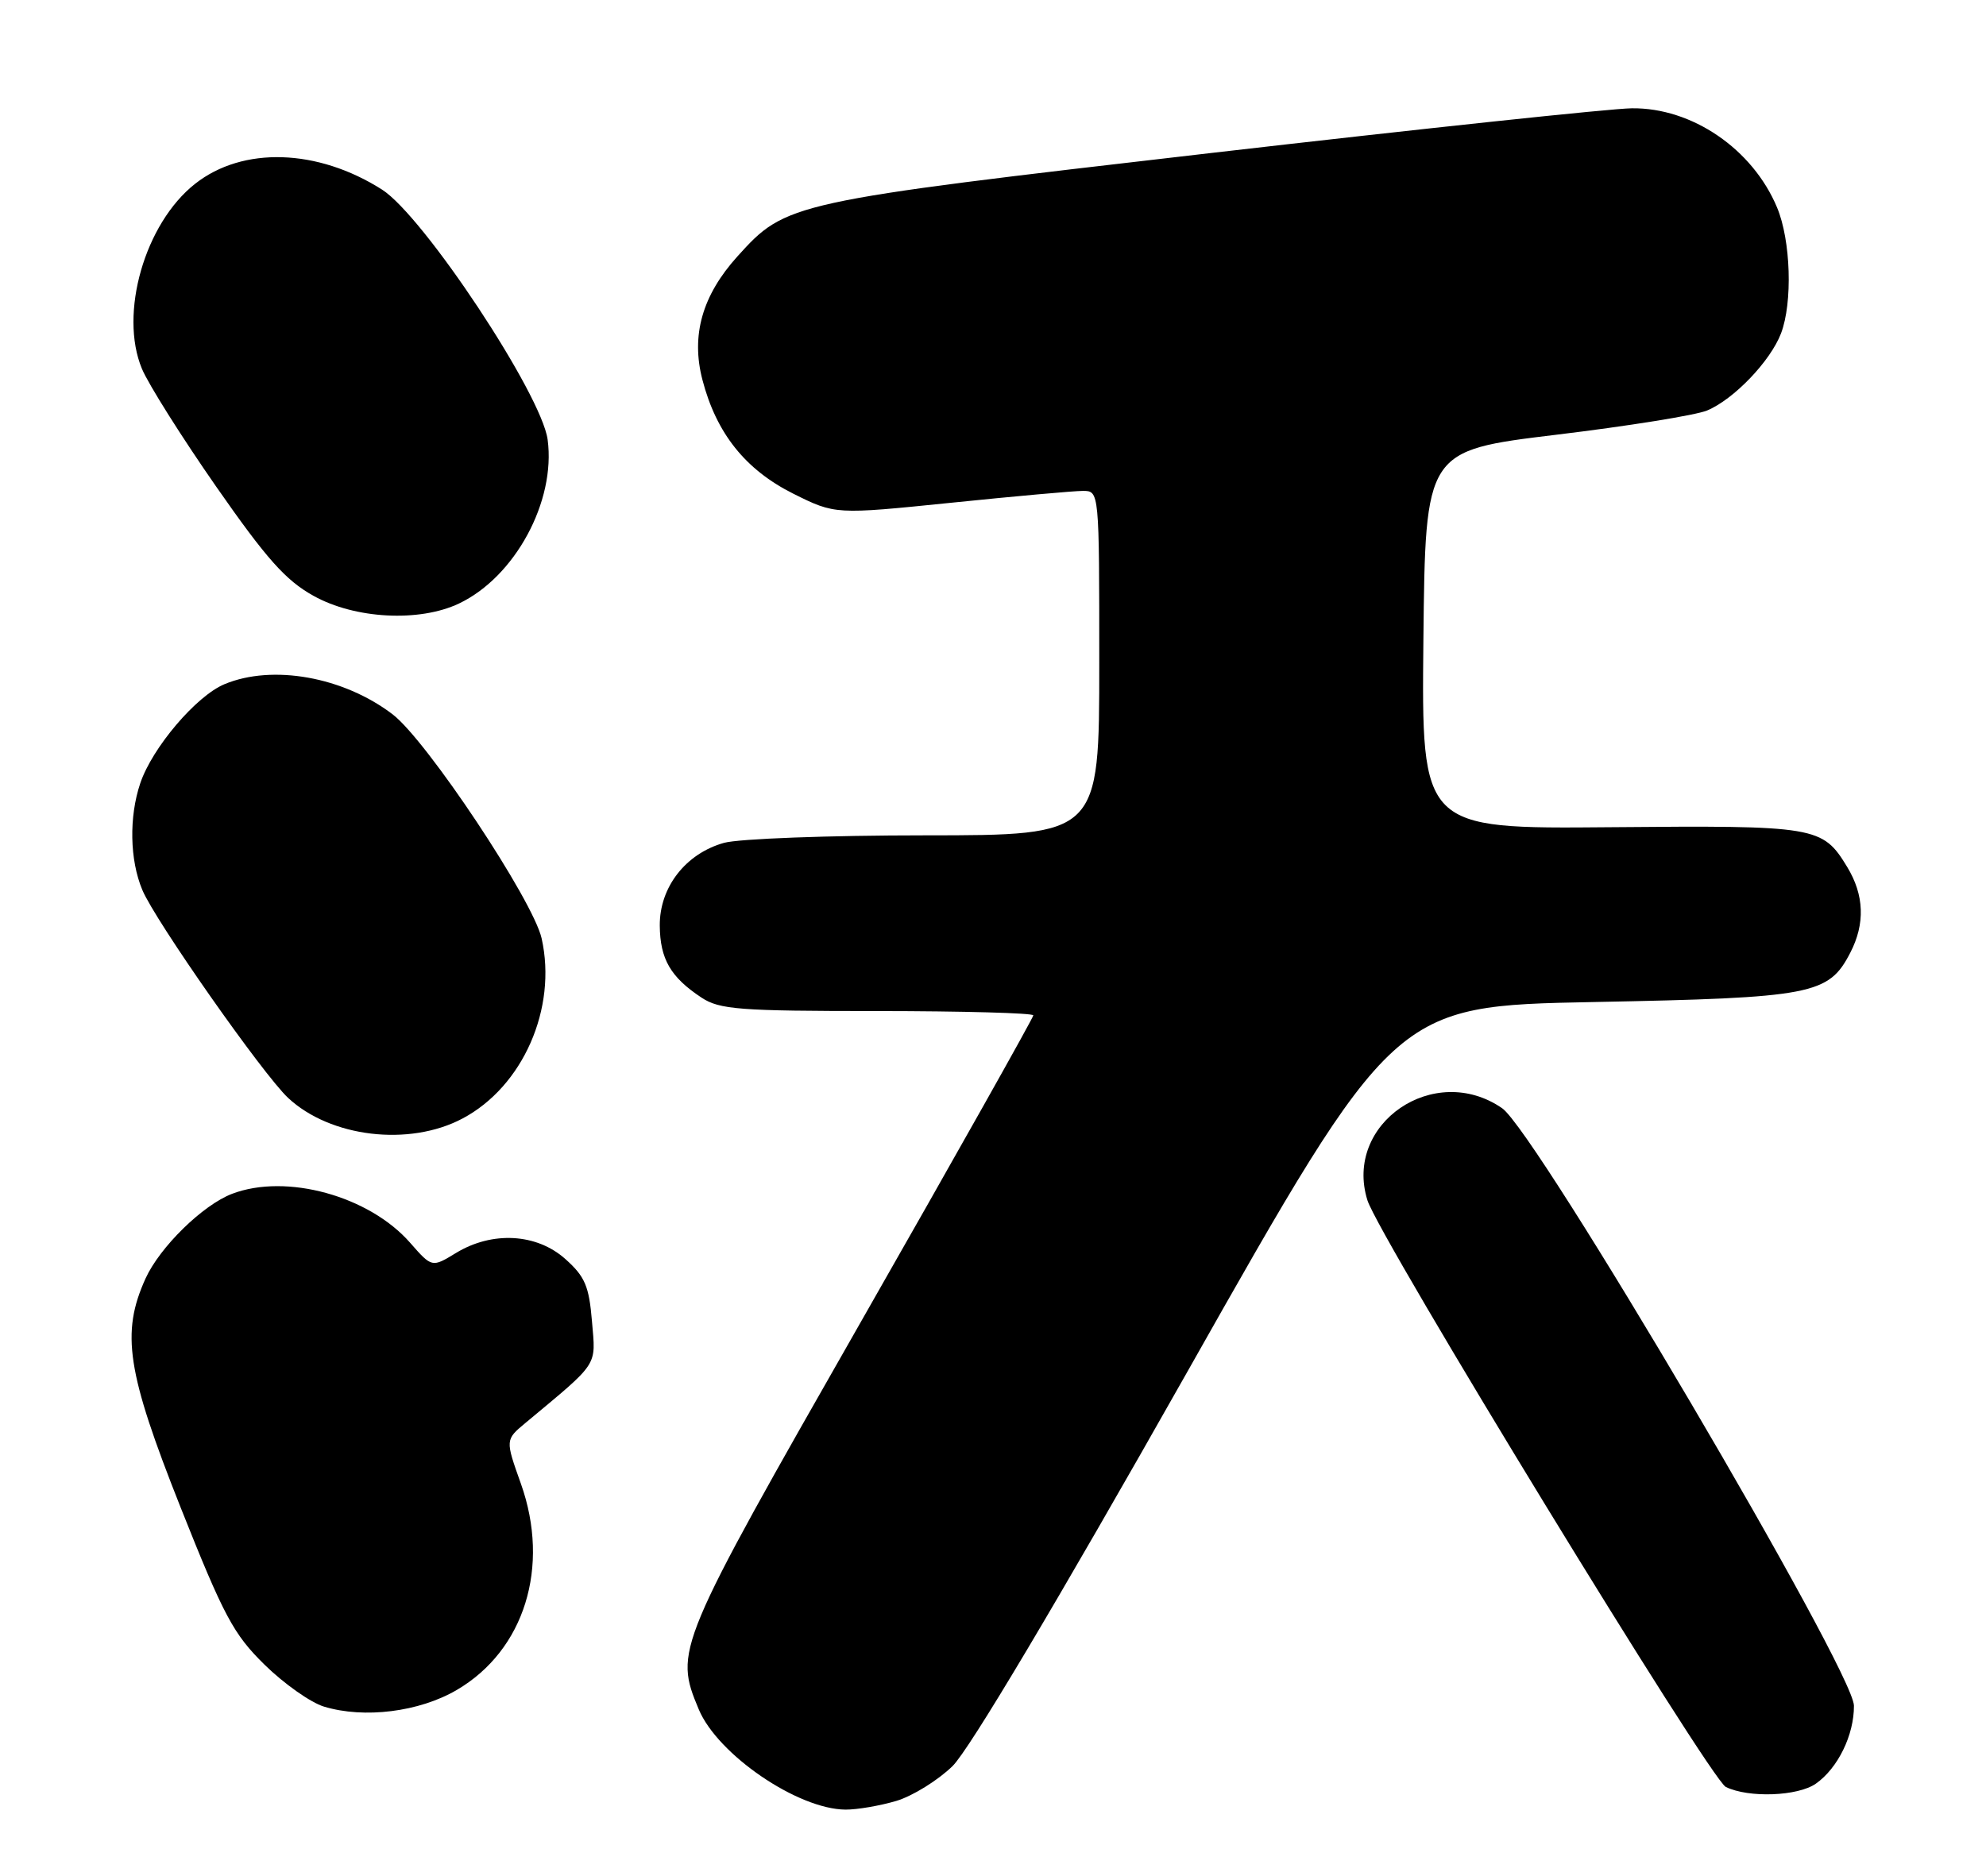 <?xml version="1.0" encoding="UTF-8" standalone="no"?>
<!DOCTYPE svg PUBLIC "-//W3C//DTD SVG 1.1//EN" "http://www.w3.org/Graphics/SVG/1.1/DTD/svg11.dtd" >
<svg xmlns="http://www.w3.org/2000/svg" xmlns:xlink="http://www.w3.org/1999/xlink" version="1.1" viewBox="0 0 271 256">
 <g >
 <path fill="currentColor"
d=" M 122.32 245.79 C 124.54 245.12 127.99 242.98 129.98 241.04 C 132.25 238.81 144.11 218.90 161.92 187.40 C 190.24 137.29 190.24 137.29 217.45 136.76 C 247.34 136.18 249.52 135.76 252.48 130.03 C 254.53 126.07 254.39 122.15 252.05 118.31 C 248.68 112.78 247.88 112.65 219.74 112.90 C 193.97 113.13 193.97 113.13 194.23 87.32 C 194.50 61.50 194.50 61.50 212.31 59.34 C 222.11 58.16 231.39 56.67 232.93 56.03 C 236.57 54.52 241.57 49.31 243.03 45.50 C 244.63 41.29 244.37 32.82 242.49 28.32 C 239.15 20.33 230.88 14.68 222.67 14.78 C 219.83 14.81 193.92 17.57 165.10 20.90 C 107.63 27.55 107.28 27.63 100.62 35.00 C 95.82 40.32 94.27 45.78 95.85 51.84 C 97.75 59.14 101.71 64.10 108.23 67.37 C 113.97 70.23 113.97 70.23 129.76 68.62 C 138.44 67.73 146.55 67.00 147.77 67.00 C 150.00 67.00 150.00 67.00 150.00 90.50 C 150.00 114.00 150.00 114.00 126.25 114.01 C 113.14 114.01 100.85 114.47 98.81 115.03 C 93.57 116.49 89.99 121.09 90.03 126.33 C 90.07 130.89 91.50 133.37 95.73 136.16 C 98.19 137.78 100.87 137.99 119.75 137.99 C 131.44 138.00 141.00 138.26 141.00 138.58 C 141.00 138.90 130.43 157.70 117.50 180.36 C 92.18 224.76 91.98 225.23 95.35 233.30 C 97.93 239.47 108.85 246.93 115.38 246.98 C 116.97 246.99 120.09 246.45 122.32 245.79 Z  M 247.78 243.44 C 250.79 241.33 253.00 236.80 252.98 232.80 C 252.95 228.05 209.62 154.46 204.97 151.25 C 195.72 144.87 183.33 153.34 186.59 163.81 C 188.14 168.79 233.38 242.86 235.50 243.89 C 238.62 245.41 245.32 245.16 247.78 243.44 Z  M 62.33 230.65 C 71.57 225.24 75.11 213.84 71.08 202.50 C 68.94 196.50 68.94 196.50 71.72 194.19 C 81.82 185.77 81.30 186.58 80.78 180.36 C 80.38 175.53 79.83 174.23 77.14 171.83 C 73.22 168.33 67.16 168.00 62.22 171.01 C 58.94 173.01 58.94 173.01 55.96 169.61 C 50.36 163.22 39.07 160.12 31.68 162.93 C 27.68 164.45 21.82 170.19 19.86 174.49 C 16.49 181.93 17.30 187.23 24.65 205.75 C 30.55 220.59 31.86 223.04 36.11 227.21 C 38.75 229.80 42.39 232.37 44.20 232.92 C 49.70 234.59 57.21 233.65 62.33 230.65 Z  M 63.09 152.67 C 71.35 148.31 76.05 137.63 73.91 128.08 C 72.74 122.87 58.22 101.03 53.57 97.49 C 46.87 92.38 37.19 90.64 30.63 93.38 C 26.77 94.99 20.78 102.04 19.14 106.90 C 17.59 111.50 17.70 117.36 19.42 121.46 C 21.16 125.64 35.88 146.63 39.31 149.84 C 45.08 155.23 55.83 156.51 63.09 152.67 Z  M 62.63 82.37 C 70.27 78.74 75.86 68.43 74.73 60.01 C 73.90 53.80 57.78 29.46 52.12 25.87 C 43.32 20.28 33.13 19.96 26.63 25.08 C 19.76 30.48 16.22 42.80 19.37 50.34 C 20.25 52.44 24.81 59.68 29.51 66.43 C 36.38 76.29 38.98 79.21 42.78 81.32 C 48.44 84.48 57.22 84.94 62.63 82.37 Z "/>
</g>
</svg>
